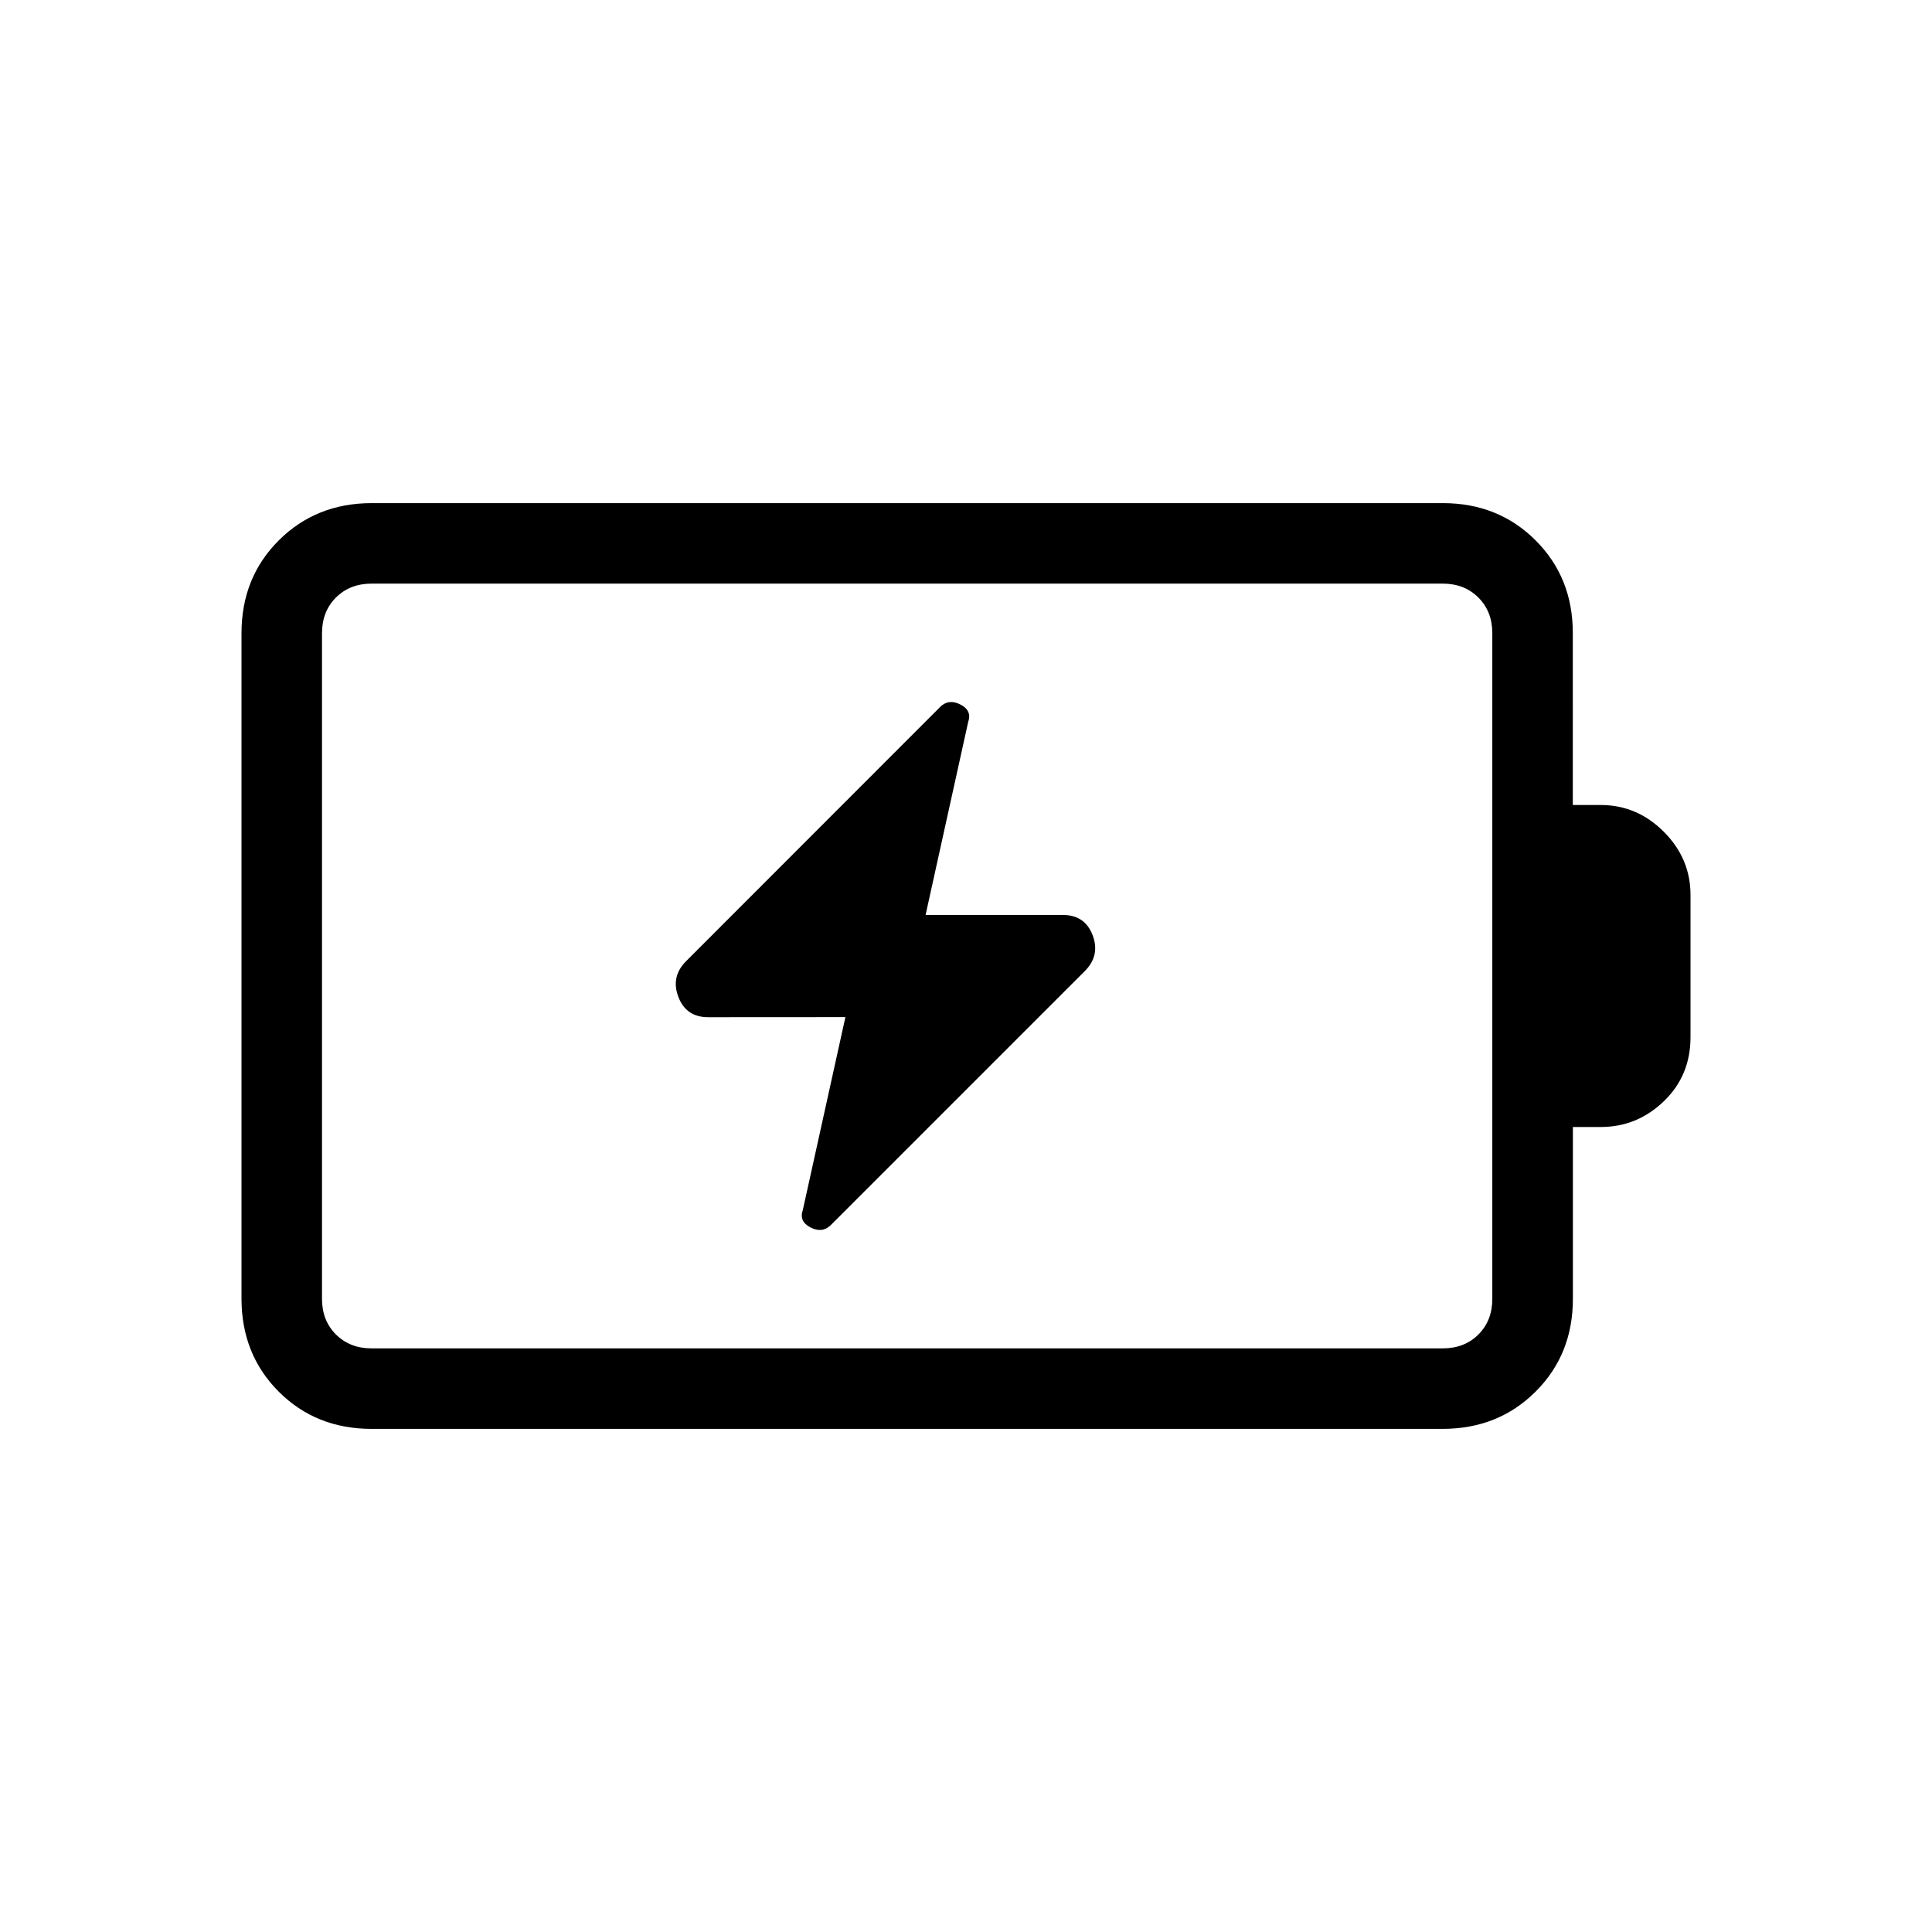 <svg xmlns="http://www.w3.org/2000/svg" xmlns:xlink="http://www.w3.org/1999/xlink" width="24" height="24" viewBox="0 0 24 24"><path fill="currentColor" d="m10.502 12.635l-.529 2.396q-.05.142.096.217t.252-.03l3.156-3.156q.192-.193.096-.445q-.096-.251-.37-.251h-1.705l.529-2.397q.05-.142-.096-.217t-.252.03L8.523 11.94q-.192.192-.096.444t.37.252zM4.615 16.75h13.308q.27 0 .443-.173q.172-.173.172-.442v-8.27q0-.269-.173-.442t-.442-.173H4.616q-.27 0-.443.173T4 7.866v8.269q0 .269.173.442t.443.173m0 1q-.691 0-1.153-.462T3 16.134V7.866q0-.691.463-1.153t1.152-.463h13.308q.69 0 1.153.463t.462 1.153V10h.346q.452 0 .784.332t.332.784v1.769q0 .477-.332.796t-.783.319h-.346v2.135q0 .69-.463 1.152t-1.153.463zm-.616-1v-9.5z"/></svg>